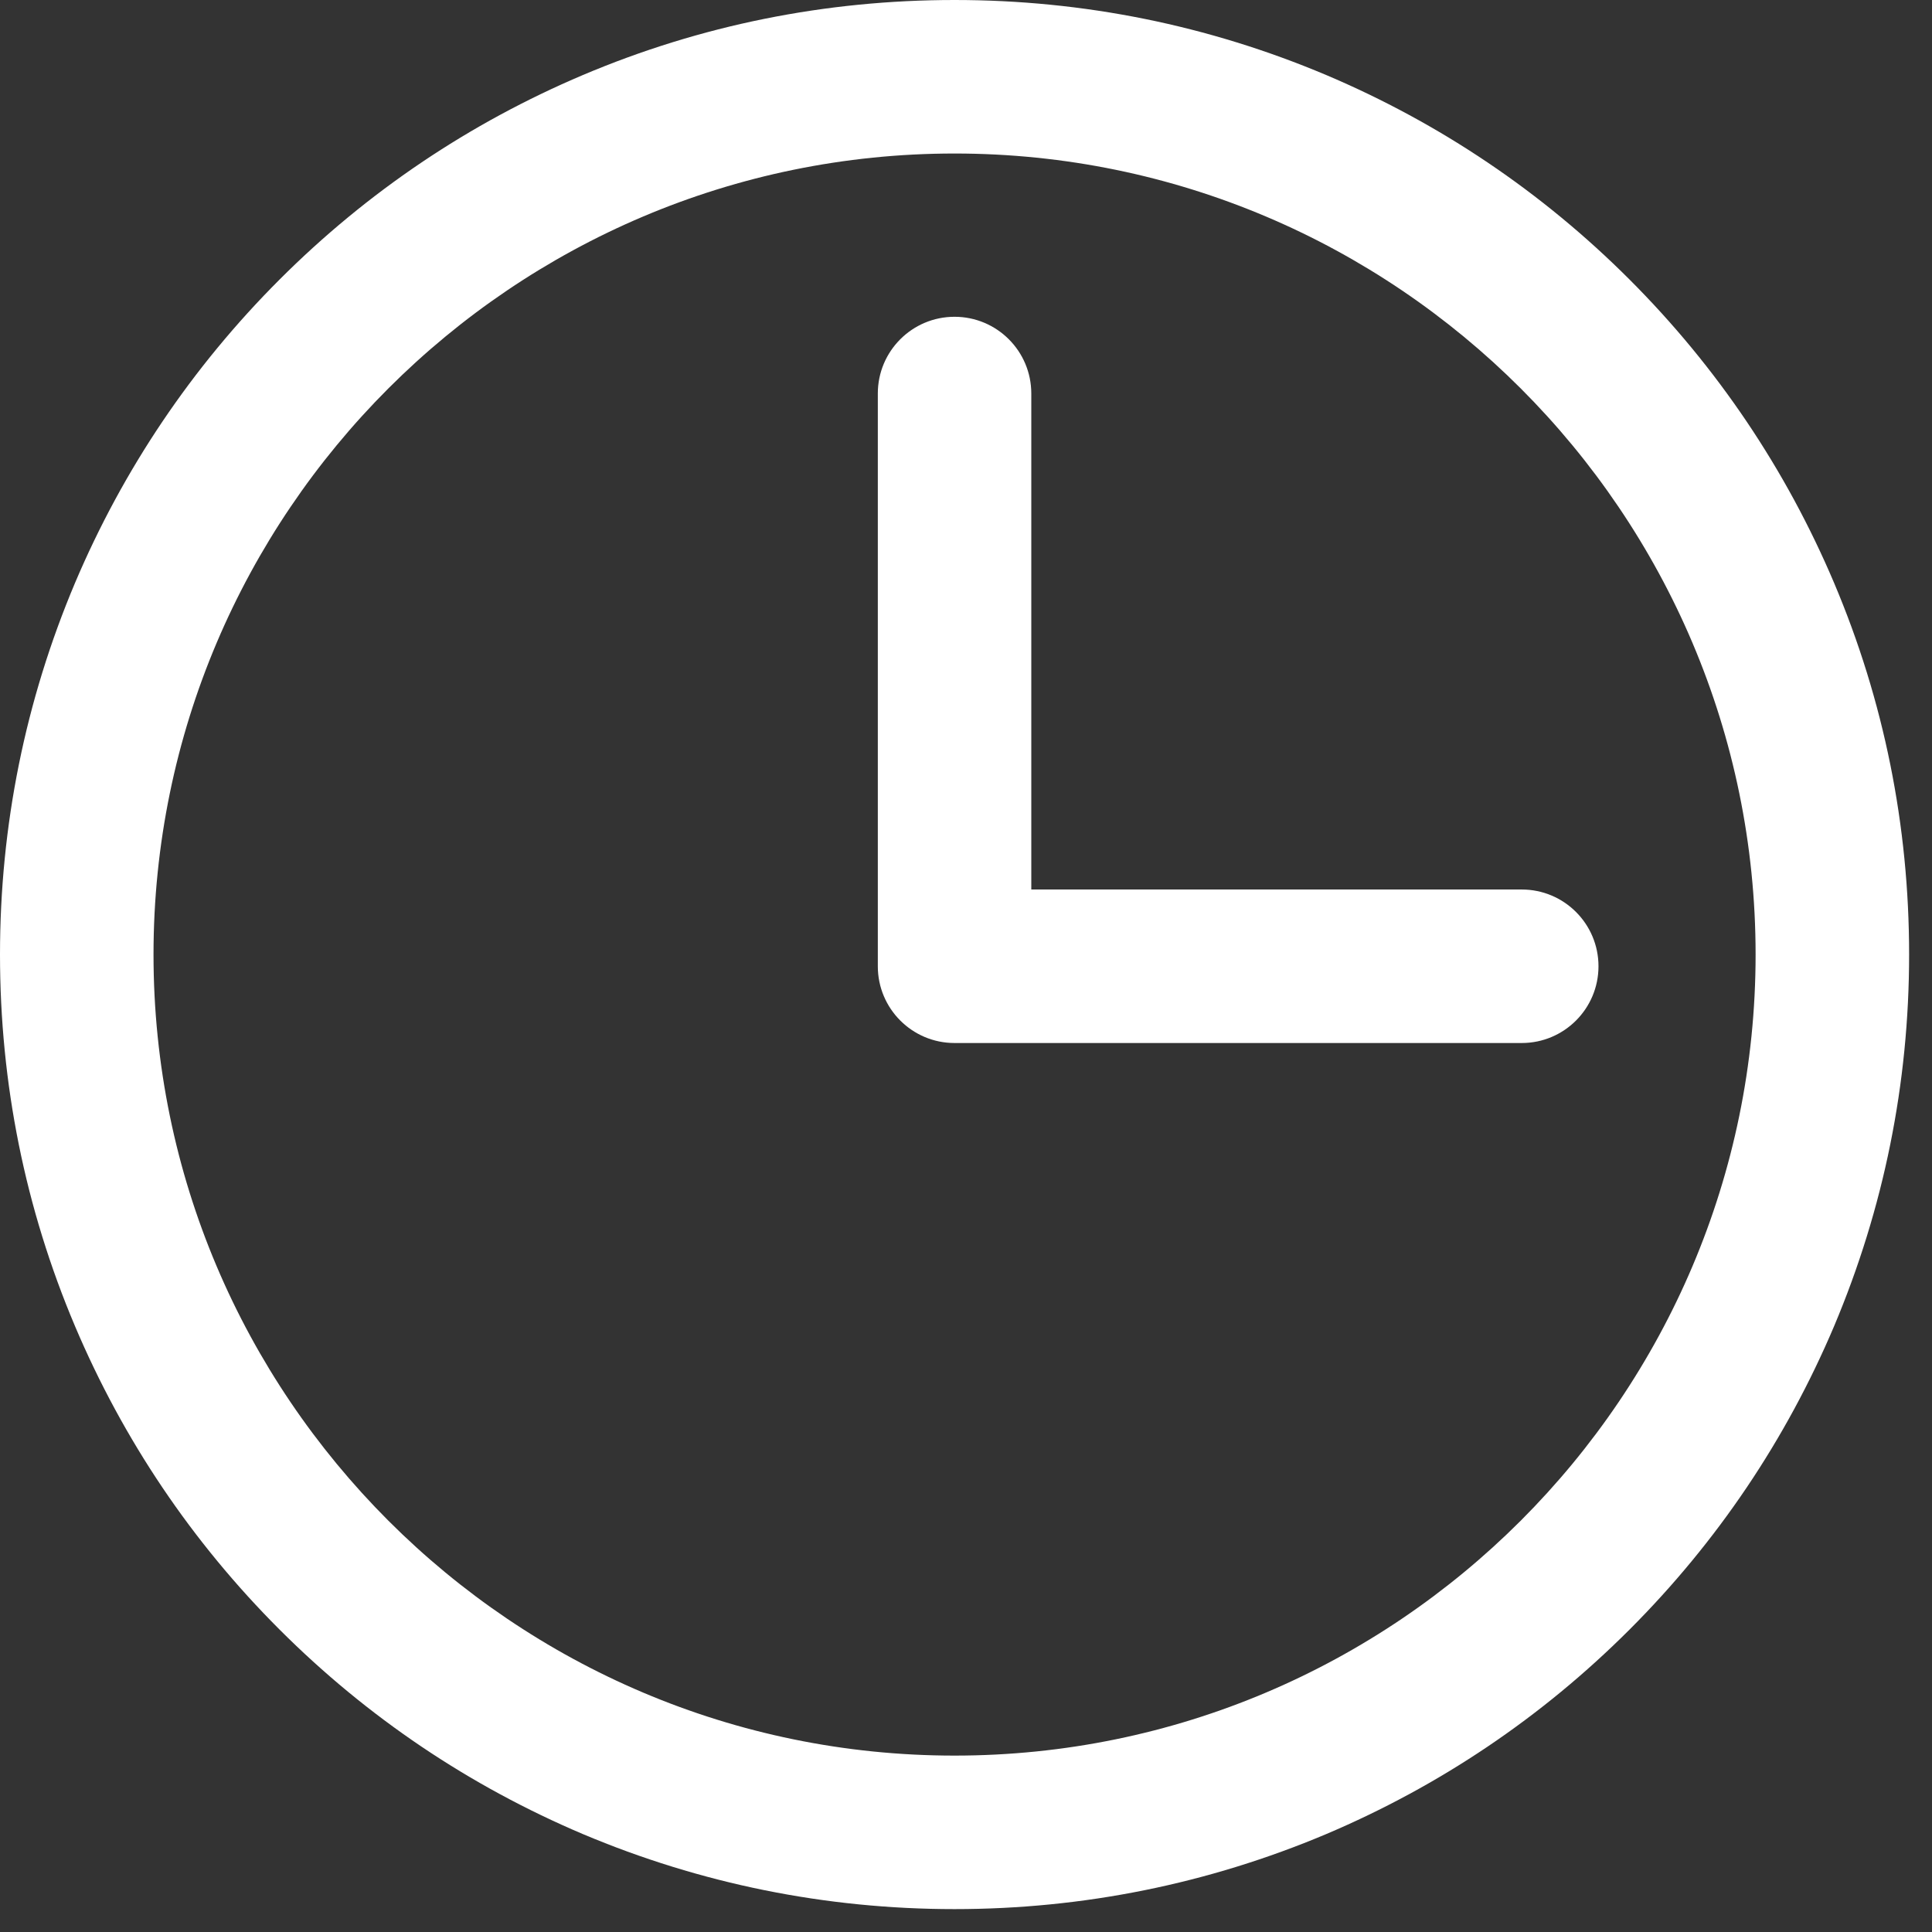 <?xml version="1.0" encoding="UTF-8"?>
<svg width="59px" height="59px" viewBox="0 0 59 59" version="1.1" xmlns="http://www.w3.org/2000/svg" xmlns:xlink="http://www.w3.org/1999/xlink">
    <rect x="0" y="0" width="59" height="59" fill="#333333" stroke="none"/>
    <!-- Generator: Sketch 59 (86127) - https://sketch.com -->
    <title>形状结合</title>
    <desc>Created with Sketch.</desc>
    <g id="页面-2" stroke="none" stroke-width="1" fill="none" fill-rule="evenodd">
        <g id="首页3" transform="translate(-759, -6881)" fill="#FFFFFF" fill-rule="nonzero">
            <g id="编组备份-4" transform="translate(0, 6480)">
                <g id="编组-7" transform="translate(540, 401)">
                    <path d="M248.15,1.03028697e-13 C252.088,1.03028697e-13 255.902,0.773 259.5,2.291 C262.969,3.762 266.086,5.859 268.764,8.537 C271.441,11.215 273.539,14.332 275.01,17.801 C276.533,21.398 277.301,25.213 277.301,29.15 C277.301,33.088 276.527,36.902 275.01,40.5 C273.539,43.969 271.441,47.086 268.764,49.764 C266.086,52.441 262.969,54.539 259.5,56.01 C255.902,57.527 252.082,58.301 248.15,58.301 C244.219,58.301 240.398,57.527 236.801,56.01 C233.332,54.539 230.215,52.441 227.537,49.764 C224.859,47.086 222.762,43.969 221.291,40.5 C219.768,36.902 219,33.088 219,29.15 C219,25.213 219.773,21.398 221.291,17.801 C222.762,14.332 224.859,11.215 227.537,8.537 C230.215,5.859 233.332,3.762 236.801,2.291 C240.398,0.768 244.213,1.03028697e-13 248.15,1.03028697e-13 Z M248.15,4.688 C234.662,4.688 223.688,15.662 223.688,29.15 C223.688,42.639 234.662,53.613 248.15,53.613 C261.639,53.613 272.613,42.639 272.613,29.15 C272.613,15.662 261.639,4.688 248.15,4.688 Z M248.15,9.674 C249.445,9.674 250.494,10.723 250.494,12.018 L250.494,27.164 L265.471,27.164 C266.766,27.164 267.815,28.213 267.815,29.508 C267.815,30.803 266.766,31.852 265.471,31.852 L248.15,31.852 L248.15,31.852 C246.856,31.852 245.807,30.803 245.807,29.508 L245.807,12.018 C245.807,10.723 246.856,9.674 248.15,9.674 Z" id="形状结合"></path>
                </g>
            </g>
        </g>
    </g>
</svg>